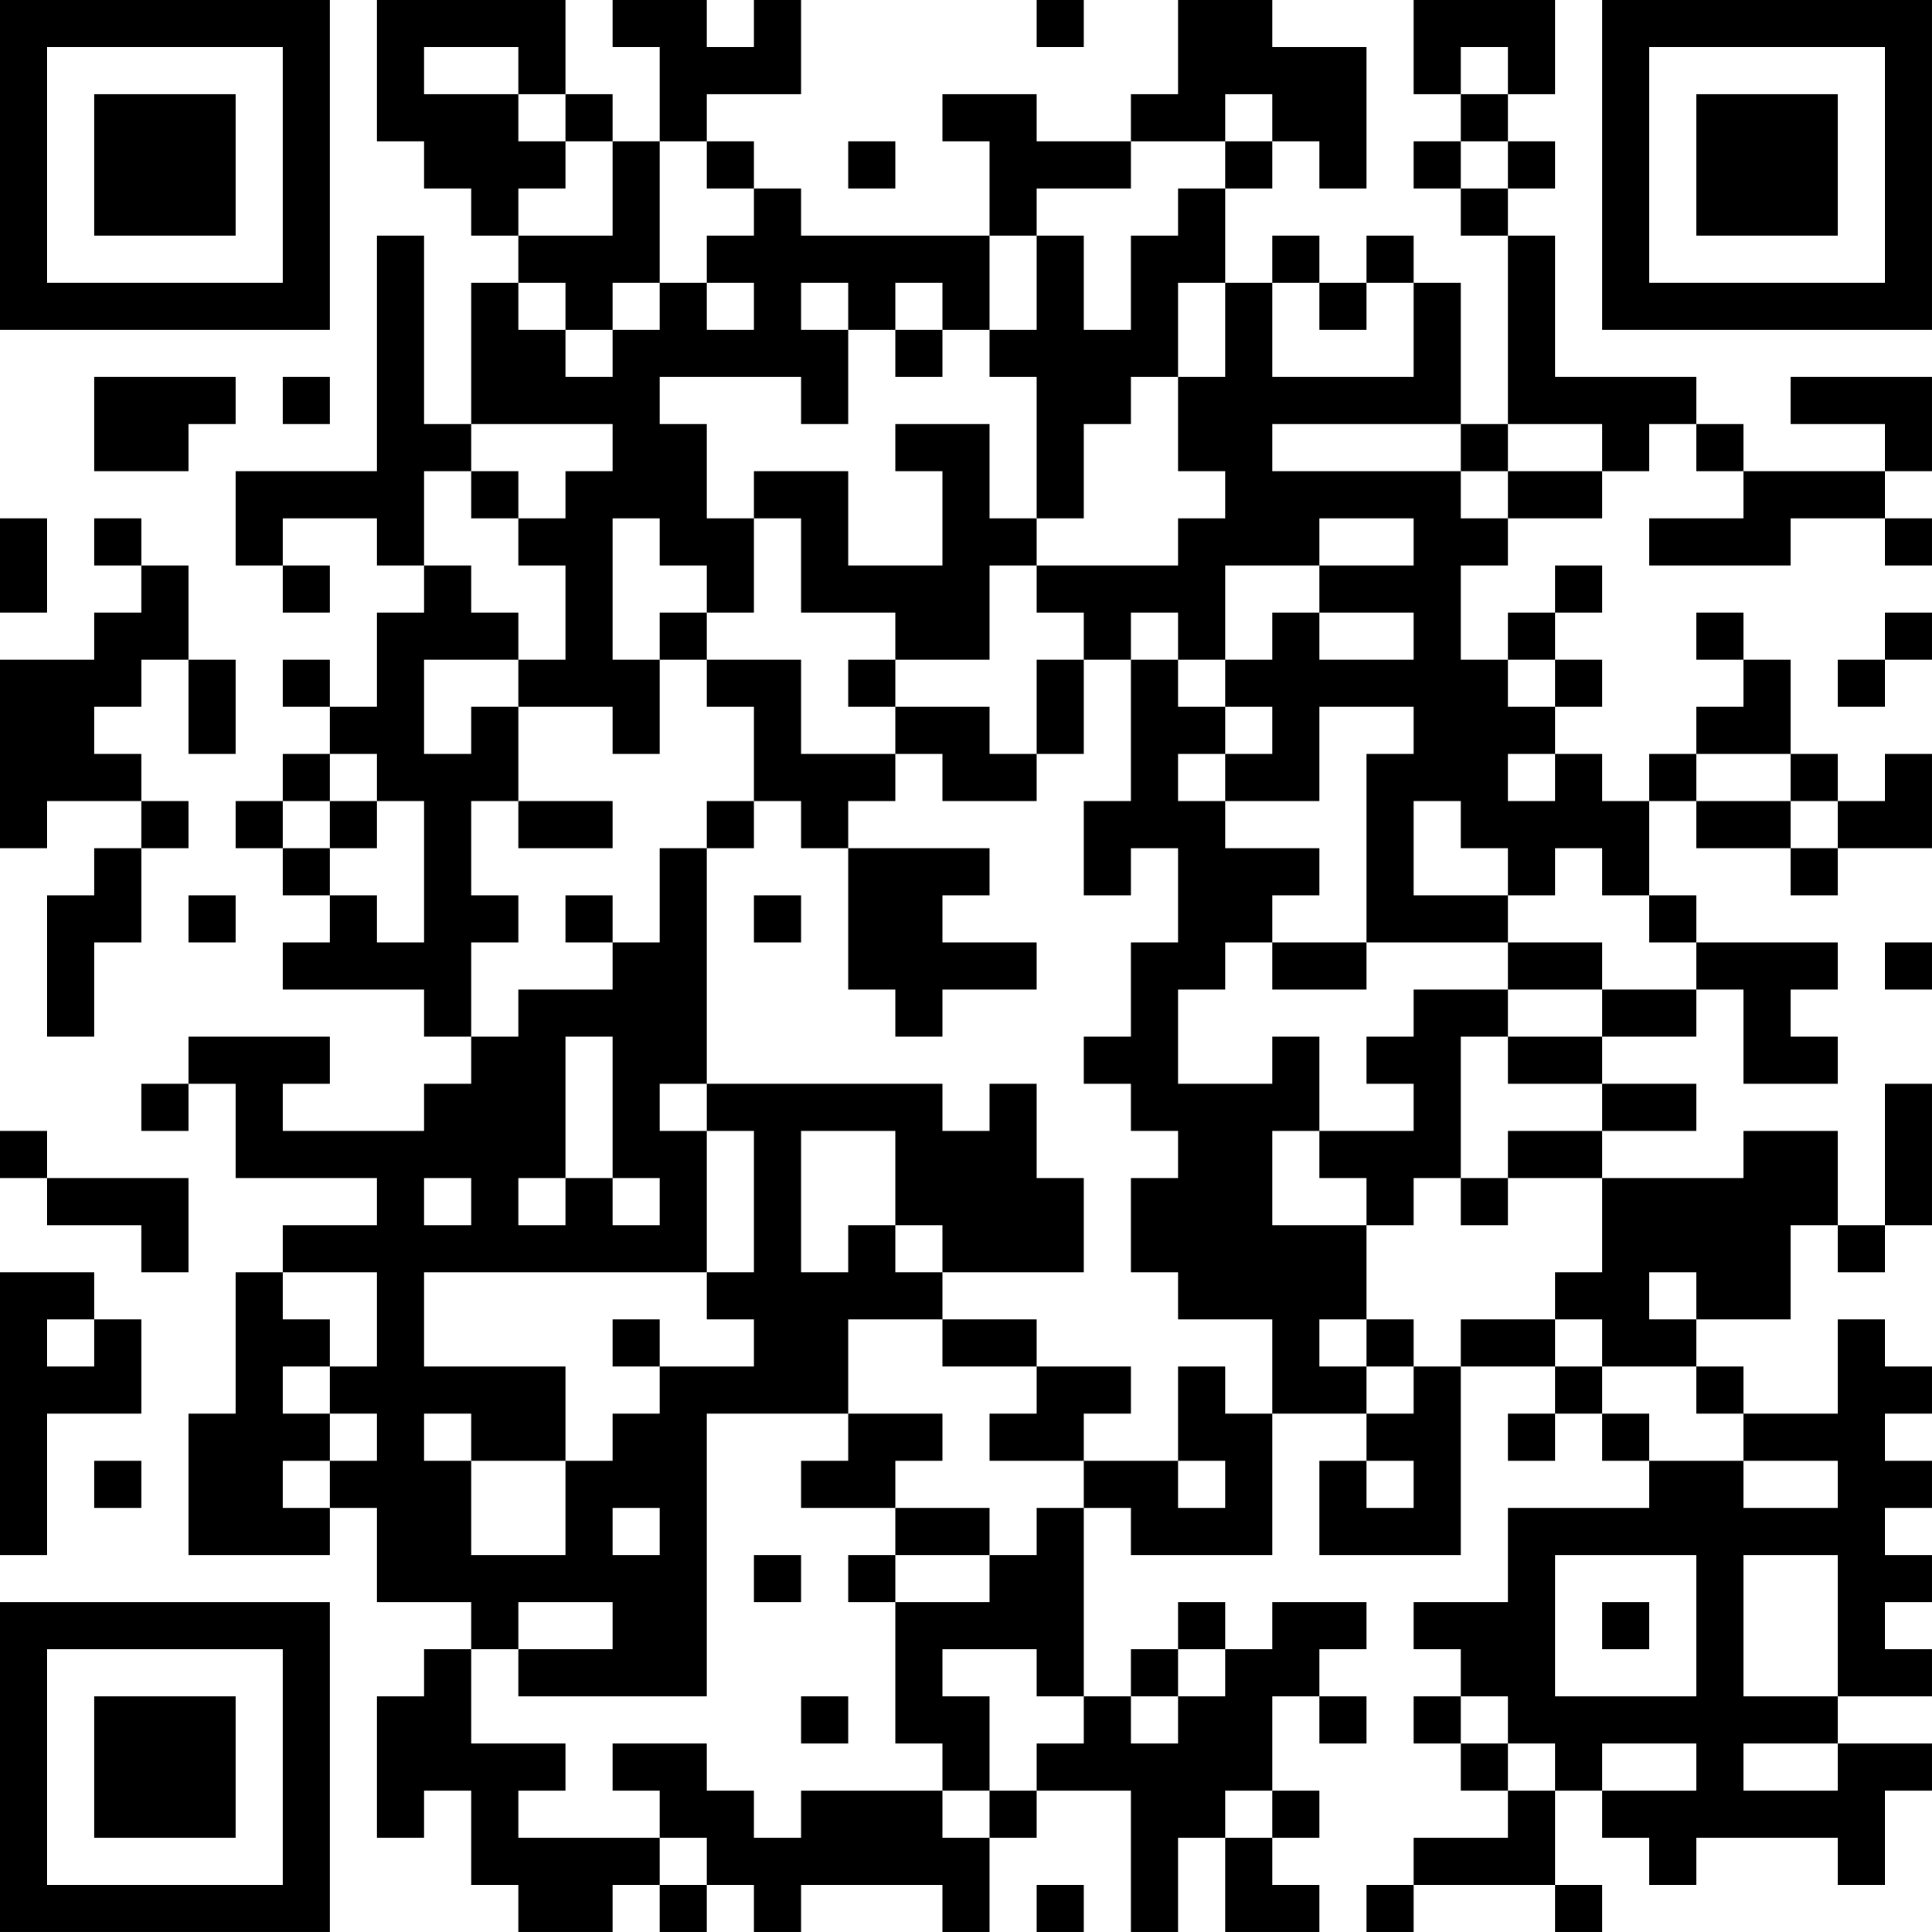 <?xml version="1.0" encoding="UTF-8"?>
<svg xmlns="http://www.w3.org/2000/svg" version="1.1" width="200" height="200" viewBox="0 0 200 200"><rect x="0" y="0" width="200" height="200" fill="#ffffff"/><g transform="scale(4.878)"><g transform="translate(0,0)"><path fill-rule="evenodd" d="M8 0L8 3L9 3L9 4L10 4L10 5L11 5L11 6L10 6L10 9L9 9L9 5L8 5L8 10L5 10L5 12L6 12L6 13L7 13L7 12L6 12L6 11L8 11L8 12L9 12L9 13L8 13L8 15L7 15L7 14L6 14L6 15L7 15L7 16L6 16L6 17L5 17L5 18L6 18L6 19L7 19L7 20L6 20L6 21L9 21L9 22L10 22L10 23L9 23L9 24L6 24L6 23L7 23L7 22L4 22L4 23L3 23L3 24L4 24L4 23L5 23L5 25L8 25L8 26L6 26L6 27L5 27L5 30L4 30L4 33L7 33L7 32L8 32L8 34L10 34L10 35L9 35L9 36L8 36L8 39L9 39L9 38L10 38L10 40L11 40L11 41L13 41L13 40L14 40L14 41L15 41L15 40L16 40L16 41L17 41L17 40L20 40L20 41L21 41L21 39L22 39L22 38L24 38L24 41L25 41L25 39L26 39L26 41L28 41L28 40L27 40L27 39L28 39L28 38L27 38L27 36L28 36L28 37L29 37L29 36L28 36L28 35L29 35L29 34L27 34L27 35L26 35L26 34L25 34L25 35L24 35L24 36L23 36L23 32L24 32L24 33L27 33L27 30L29 30L29 31L28 31L28 33L31 33L31 29L33 29L33 30L32 30L32 31L33 31L33 30L34 30L34 31L35 31L35 32L32 32L32 34L30 34L30 35L31 35L31 36L30 36L30 37L31 37L31 38L32 38L32 39L30 39L30 40L29 40L29 41L30 41L30 40L33 40L33 41L34 41L34 40L33 40L33 38L34 38L34 39L35 39L35 40L36 40L36 39L39 39L39 40L40 40L40 38L41 38L41 37L39 37L39 36L41 36L41 35L40 35L40 34L41 34L41 33L40 33L40 32L41 32L41 31L40 31L40 30L41 30L41 29L40 29L40 28L39 28L39 30L37 30L37 29L36 29L36 28L38 28L38 26L39 26L39 27L40 27L40 26L41 26L41 23L40 23L40 26L39 26L39 24L37 24L37 25L34 25L34 24L36 24L36 23L34 23L34 22L36 22L36 21L37 21L37 23L39 23L39 22L38 22L38 21L39 21L39 20L36 20L36 19L35 19L35 17L36 17L36 18L38 18L38 19L39 19L39 18L41 18L41 16L40 16L40 17L39 17L39 16L38 16L38 14L37 14L37 13L36 13L36 14L37 14L37 15L36 15L36 16L35 16L35 17L34 17L34 16L33 16L33 15L34 15L34 14L33 14L33 13L34 13L34 12L33 12L33 13L32 13L32 14L31 14L31 12L32 12L32 11L34 11L34 10L35 10L35 9L36 9L36 10L37 10L37 11L35 11L35 12L38 12L38 11L40 11L40 12L41 12L41 11L40 11L40 10L41 10L41 8L38 8L38 9L40 9L40 10L37 10L37 9L36 9L36 8L33 8L33 5L32 5L32 4L33 4L33 3L32 3L32 2L33 2L33 0L30 0L30 2L31 2L31 3L30 3L30 4L31 4L31 5L32 5L32 9L31 9L31 6L30 6L30 5L29 5L29 6L28 6L28 5L27 5L27 6L26 6L26 4L27 4L27 3L28 3L28 4L29 4L29 1L27 1L27 0L25 0L25 2L24 2L24 3L22 3L22 2L20 2L20 3L21 3L21 5L17 5L17 4L16 4L16 3L15 3L15 2L17 2L17 0L16 0L16 1L15 1L15 0L13 0L13 1L14 1L14 3L13 3L13 2L12 2L12 0ZM22 0L22 1L23 1L23 0ZM9 1L9 2L11 2L11 3L12 3L12 4L11 4L11 5L13 5L13 3L12 3L12 2L11 2L11 1ZM31 1L31 2L32 2L32 1ZM26 2L26 3L24 3L24 4L22 4L22 5L21 5L21 7L20 7L20 6L19 6L19 7L18 7L18 6L17 6L17 7L18 7L18 9L17 9L17 8L14 8L14 9L15 9L15 11L16 11L16 13L15 13L15 12L14 12L14 11L13 11L13 14L14 14L14 16L13 16L13 15L11 15L11 14L12 14L12 12L11 12L11 11L12 11L12 10L13 10L13 9L10 9L10 10L9 10L9 12L10 12L10 13L11 13L11 14L9 14L9 16L10 16L10 15L11 15L11 17L10 17L10 19L11 19L11 20L10 20L10 22L11 22L11 21L13 21L13 20L14 20L14 18L15 18L15 23L14 23L14 24L15 24L15 27L9 27L9 29L12 29L12 31L10 31L10 30L9 30L9 31L10 31L10 33L12 33L12 31L13 31L13 30L14 30L14 29L16 29L16 28L15 28L15 27L16 27L16 24L15 24L15 23L20 23L20 24L21 24L21 23L22 23L22 25L23 25L23 27L20 27L20 26L19 26L19 24L17 24L17 27L18 27L18 26L19 26L19 27L20 27L20 28L18 28L18 30L15 30L15 36L11 36L11 35L13 35L13 34L11 34L11 35L10 35L10 37L12 37L12 38L11 38L11 39L14 39L14 40L15 40L15 39L14 39L14 38L13 38L13 37L15 37L15 38L16 38L16 39L17 39L17 38L20 38L20 39L21 39L21 38L22 38L22 37L23 37L23 36L22 36L22 35L20 35L20 36L21 36L21 38L20 38L20 37L19 37L19 34L21 34L21 33L22 33L22 32L23 32L23 31L25 31L25 32L26 32L26 31L25 31L25 29L26 29L26 30L27 30L27 28L25 28L25 27L24 27L24 25L25 25L25 24L24 24L24 23L23 23L23 22L24 22L24 20L25 20L25 18L24 18L24 19L23 19L23 17L24 17L24 14L25 14L25 15L26 15L26 16L25 16L25 17L26 17L26 18L28 18L28 19L27 19L27 20L26 20L26 21L25 21L25 23L27 23L27 22L28 22L28 24L27 24L27 26L29 26L29 28L28 28L28 29L29 29L29 30L30 30L30 29L31 29L31 28L33 28L33 29L34 29L34 30L35 30L35 31L37 31L37 32L39 32L39 31L37 31L37 30L36 30L36 29L34 29L34 28L33 28L33 27L34 27L34 25L32 25L32 24L34 24L34 23L32 23L32 22L34 22L34 21L36 21L36 20L35 20L35 19L34 19L34 18L33 18L33 19L32 19L32 18L31 18L31 17L30 17L30 19L32 19L32 20L29 20L29 16L30 16L30 15L28 15L28 17L26 17L26 16L27 16L27 15L26 15L26 14L27 14L27 13L28 13L28 14L30 14L30 13L28 13L28 12L30 12L30 11L28 11L28 12L26 12L26 14L25 14L25 13L24 13L24 14L23 14L23 13L22 13L22 12L25 12L25 11L26 11L26 10L25 10L25 8L26 8L26 6L25 6L25 8L24 8L24 9L23 9L23 11L22 11L22 8L21 8L21 7L22 7L22 5L23 5L23 7L24 7L24 5L25 5L25 4L26 4L26 3L27 3L27 2ZM14 3L14 6L13 6L13 7L12 7L12 6L11 6L11 7L12 7L12 8L13 8L13 7L14 7L14 6L15 6L15 7L16 7L16 6L15 6L15 5L16 5L16 4L15 4L15 3ZM18 3L18 4L19 4L19 3ZM31 3L31 4L32 4L32 3ZM27 6L27 8L30 8L30 6L29 6L29 7L28 7L28 6ZM19 7L19 8L20 8L20 7ZM2 8L2 10L4 10L4 9L5 9L5 8ZM6 8L6 9L7 9L7 8ZM19 9L19 10L20 10L20 12L18 12L18 10L16 10L16 11L17 11L17 13L19 13L19 14L18 14L18 15L19 15L19 16L17 16L17 14L15 14L15 13L14 13L14 14L15 14L15 15L16 15L16 17L15 17L15 18L16 18L16 17L17 17L17 18L18 18L18 21L19 21L19 22L20 22L20 21L22 21L22 20L20 20L20 19L21 19L21 18L18 18L18 17L19 17L19 16L20 16L20 17L22 17L22 16L23 16L23 14L22 14L22 16L21 16L21 15L19 15L19 14L21 14L21 12L22 12L22 11L21 11L21 9ZM27 9L27 10L31 10L31 11L32 11L32 10L34 10L34 9L32 9L32 10L31 10L31 9ZM10 10L10 11L11 11L11 10ZM0 11L0 13L1 13L1 11ZM2 11L2 12L3 12L3 13L2 13L2 14L0 14L0 18L1 18L1 17L3 17L3 18L2 18L2 19L1 19L1 22L2 22L2 20L3 20L3 18L4 18L4 17L3 17L3 16L2 16L2 15L3 15L3 14L4 14L4 16L5 16L5 14L4 14L4 12L3 12L3 11ZM40 13L40 14L39 14L39 15L40 15L40 14L41 14L41 13ZM32 14L32 15L33 15L33 14ZM7 16L7 17L6 17L6 18L7 18L7 19L8 19L8 20L9 20L9 17L8 17L8 16ZM32 16L32 17L33 17L33 16ZM36 16L36 17L38 17L38 18L39 18L39 17L38 17L38 16ZM7 17L7 18L8 18L8 17ZM11 17L11 18L13 18L13 17ZM4 19L4 20L5 20L5 19ZM12 19L12 20L13 20L13 19ZM16 19L16 20L17 20L17 19ZM27 20L27 21L29 21L29 20ZM32 20L32 21L30 21L30 22L29 22L29 23L30 23L30 24L28 24L28 25L29 25L29 26L30 26L30 25L31 25L31 26L32 26L32 25L31 25L31 22L32 22L32 21L34 21L34 20ZM40 20L40 21L41 21L41 20ZM12 22L12 25L11 25L11 26L12 26L12 25L13 25L13 26L14 26L14 25L13 25L13 22ZM0 24L0 25L1 25L1 26L3 26L3 27L4 27L4 25L1 25L1 24ZM9 25L9 26L10 26L10 25ZM0 27L0 33L1 33L1 30L3 30L3 28L2 28L2 27ZM6 27L6 28L7 28L7 29L6 29L6 30L7 30L7 31L6 31L6 32L7 32L7 31L8 31L8 30L7 30L7 29L8 29L8 27ZM35 27L35 28L36 28L36 27ZM1 28L1 29L2 29L2 28ZM13 28L13 29L14 29L14 28ZM20 28L20 29L22 29L22 30L21 30L21 31L23 31L23 30L24 30L24 29L22 29L22 28ZM29 28L29 29L30 29L30 28ZM18 30L18 31L17 31L17 32L19 32L19 33L18 33L18 34L19 34L19 33L21 33L21 32L19 32L19 31L20 31L20 30ZM2 31L2 32L3 32L3 31ZM29 31L29 32L30 32L30 31ZM13 32L13 33L14 33L14 32ZM16 33L16 34L17 34L17 33ZM33 33L33 36L36 36L36 33ZM37 33L37 36L39 36L39 33ZM34 34L34 35L35 35L35 34ZM25 35L25 36L24 36L24 37L25 37L25 36L26 36L26 35ZM17 36L17 37L18 37L18 36ZM31 36L31 37L32 37L32 38L33 38L33 37L32 37L32 36ZM34 37L34 38L36 38L36 37ZM37 37L37 38L39 38L39 37ZM26 38L26 39L27 39L27 38ZM22 40L22 41L23 41L23 40ZM0 0L0 7L7 7L7 0ZM1 1L1 6L6 6L6 1ZM2 2L2 5L5 5L5 2ZM34 0L34 7L41 7L41 0ZM35 1L35 6L40 6L40 1ZM36 2L36 5L39 5L39 2ZM0 34L0 41L7 41L7 34ZM1 35L1 40L6 40L6 35ZM2 36L2 39L5 39L5 36Z" fill="#000000"/></g></g></svg>
